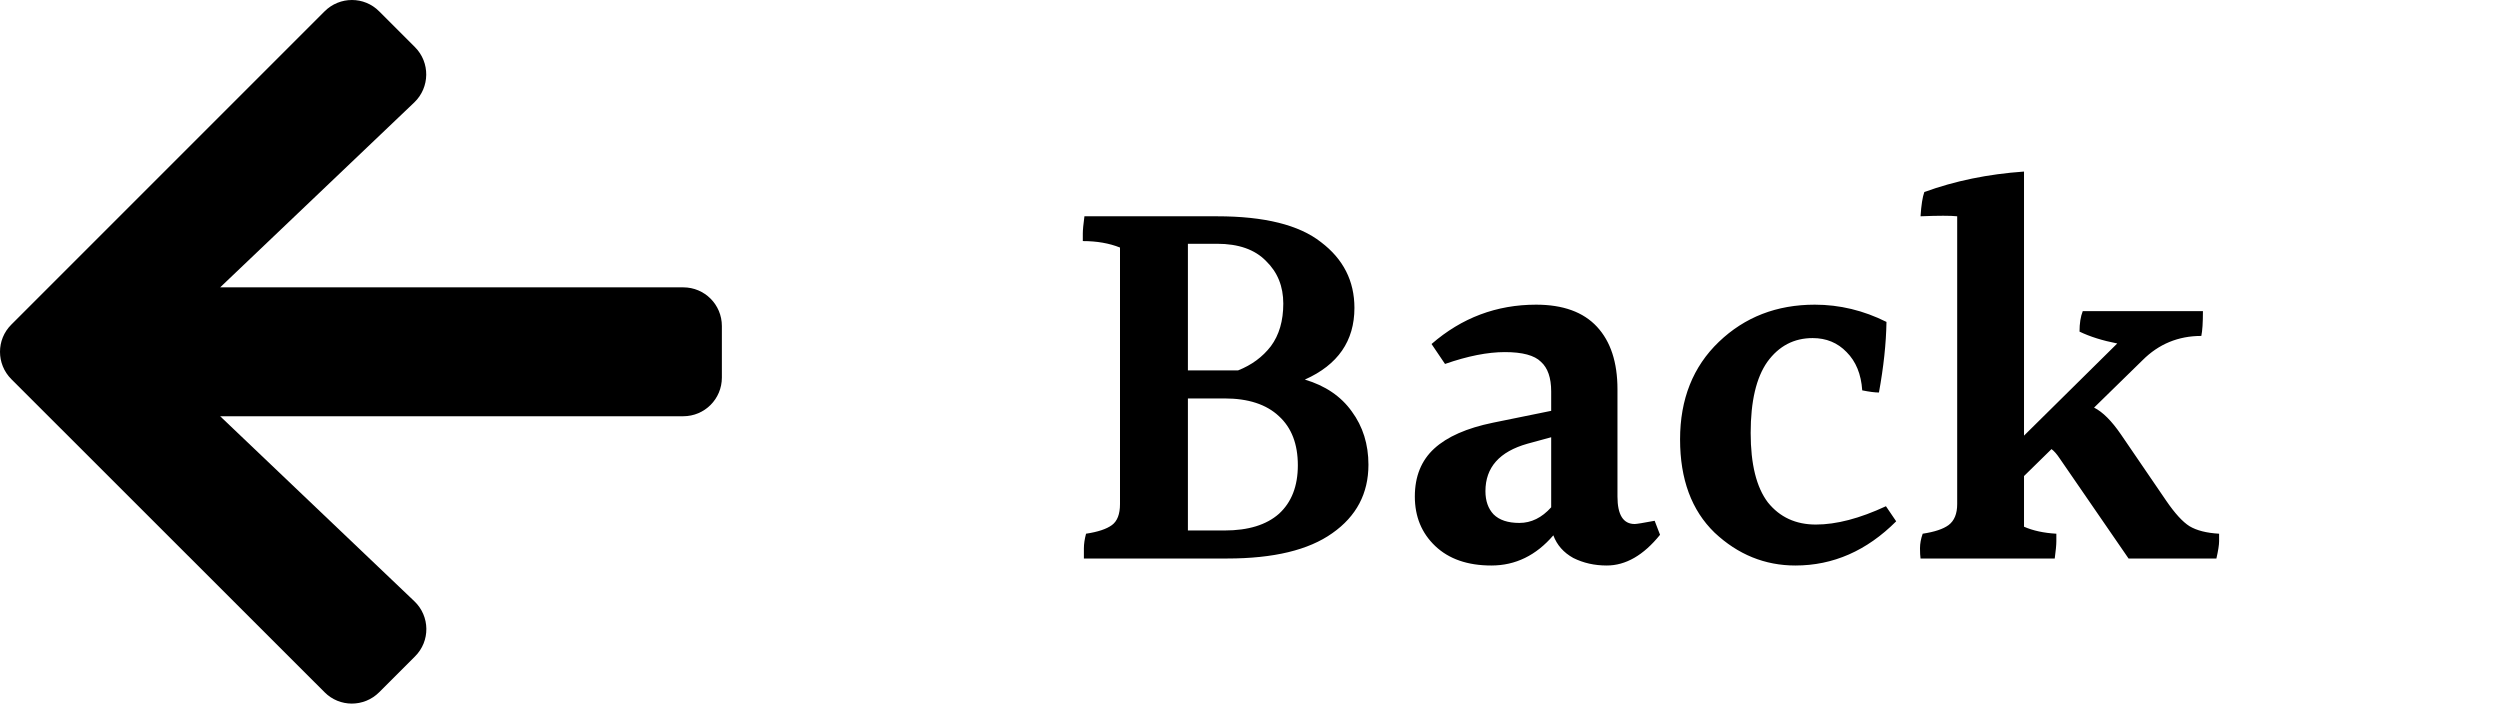 <svg width="167" height="47" viewBox="0 0 167 47" fill="none" xmlns="http://www.w3.org/2000/svg">
<path d="M27.719 43.852L25.33 46.241C24.318 47.253 22.682 47.253 21.681 46.241L0.759 25.33C-0.253 24.318 -0.253 22.682 0.759 21.681L21.681 0.759C22.693 -0.253 24.329 -0.253 25.33 0.759L27.719 3.148C28.741 4.17 28.72 5.839 27.676 6.84L14.707 19.195H45.639C47.07 19.195 48.221 20.347 48.221 21.778V25.222C48.221 26.653 47.07 27.805 45.639 27.805H14.707L27.676 40.16C28.731 41.161 28.752 42.83 27.719 43.852Z" fill="black"/>
<path d="M79.352 35.436H81.8C83.384 35.436 84.596 35.064 85.436 34.32C86.276 33.552 86.696 32.472 86.696 31.08C86.696 29.664 86.276 28.572 85.436 27.804C84.596 27.012 83.384 26.616 81.8 26.616H79.352V35.436ZM79.352 24.744H82.7C83.612 24.384 84.344 23.844 84.896 23.124C85.448 22.38 85.724 21.432 85.724 20.28C85.724 19.128 85.34 18.18 84.572 17.436C83.828 16.668 82.736 16.284 81.296 16.284H79.352V24.744ZM81.296 14.448C84.464 14.448 86.78 15.024 88.244 16.176C89.732 17.304 90.476 18.768 90.476 20.568C90.476 22.776 89.372 24.372 87.164 25.356C88.532 25.764 89.576 26.472 90.296 27.48C91.04 28.488 91.412 29.676 91.412 31.044C91.412 32.964 90.608 34.488 89 35.616C87.416 36.744 85.076 37.308 81.98 37.308H72.404C72.404 37.14 72.404 36.912 72.404 36.624C72.404 36.336 72.452 36.012 72.548 35.652C73.34 35.532 73.916 35.34 74.276 35.076C74.636 34.812 74.816 34.344 74.816 33.672V16.536C74.096 16.248 73.268 16.104 72.332 16.104C72.332 16.008 72.332 15.84 72.332 15.6C72.332 15.36 72.368 14.976 72.44 14.448H81.296ZM99.227 32.808C99.227 33.456 99.407 33.972 99.767 34.356C100.151 34.74 100.727 34.932 101.495 34.932C102.287 34.932 102.995 34.584 103.619 33.888V29.208L102.035 29.64C100.163 30.168 99.227 31.224 99.227 32.808ZM107.327 37.776C106.511 37.776 105.767 37.608 105.095 37.272C104.447 36.912 104.003 36.408 103.763 35.76C102.611 37.104 101.231 37.776 99.623 37.776C98.039 37.776 96.791 37.344 95.879 36.48C94.967 35.616 94.511 34.512 94.511 33.168C94.511 31.824 94.943 30.756 95.807 29.964C96.671 29.172 97.979 28.596 99.731 28.236L103.619 27.444V26.148C103.619 25.236 103.391 24.576 102.935 24.168C102.503 23.736 101.699 23.52 100.523 23.52C99.371 23.52 98.039 23.784 96.527 24.312L95.627 22.98C97.643 21.228 99.971 20.352 102.611 20.352C104.411 20.352 105.767 20.844 106.679 21.828C107.591 22.812 108.047 24.204 108.047 26.004V33.168C108.047 34.392 108.431 35.004 109.199 35.004C109.319 35.004 109.763 34.932 110.531 34.788L110.891 35.724C109.787 37.092 108.599 37.776 107.327 37.776ZM119.933 37.776C117.893 37.776 116.093 37.044 114.533 35.58C112.997 34.092 112.229 32.016 112.229 29.352C112.229 26.664 113.093 24.492 114.821 22.836C116.549 21.18 118.685 20.352 121.229 20.352C122.885 20.352 124.481 20.736 126.017 21.504C125.993 22.944 125.825 24.516 125.513 26.22C125.249 26.22 124.877 26.172 124.397 26.076C124.325 24.996 123.977 24.144 123.353 23.52C122.753 22.896 121.997 22.584 121.085 22.584C119.837 22.584 118.829 23.112 118.061 24.168C117.317 25.224 116.945 26.808 116.945 28.92C116.945 31.008 117.329 32.556 118.097 33.564C118.889 34.548 119.957 35.04 121.301 35.04C122.669 35.04 124.229 34.632 125.981 33.816L126.665 34.824C124.697 36.792 122.453 37.776 119.933 37.776ZM148.236 35.652C148.236 35.724 148.236 35.892 148.236 36.156C148.236 36.396 148.176 36.78 148.056 37.308H142.188L137.58 30.612C137.388 30.324 137.208 30.12 137.04 30L135.204 31.8V35.184C135.804 35.448 136.524 35.604 137.364 35.652C137.364 35.748 137.364 35.916 137.364 36.156C137.364 36.396 137.328 36.78 137.256 37.308H128.292C128.268 37.14 128.256 36.912 128.256 36.624C128.256 36.312 128.316 35.988 128.436 35.652C129.228 35.532 129.804 35.34 130.164 35.076C130.548 34.788 130.74 34.32 130.74 33.672V14.448C130.524 14.424 130.212 14.412 129.804 14.412C129.396 14.412 128.892 14.424 128.292 14.448C128.34 13.704 128.424 13.164 128.544 12.828C130.584 12.084 132.804 11.628 135.204 11.46V29.1L141.432 22.944C140.448 22.752 139.608 22.488 138.912 22.152C138.912 21.6 138.984 21.144 139.128 20.784H147.156C147.156 21.552 147.12 22.104 147.048 22.44C145.512 22.44 144.204 22.98 143.124 24.06L139.884 27.228C140.46 27.516 141.06 28.116 141.684 29.028L144.708 33.456C145.284 34.296 145.8 34.86 146.256 35.148C146.736 35.436 147.396 35.604 148.236 35.652Z" fill="black"/>
</svg>
